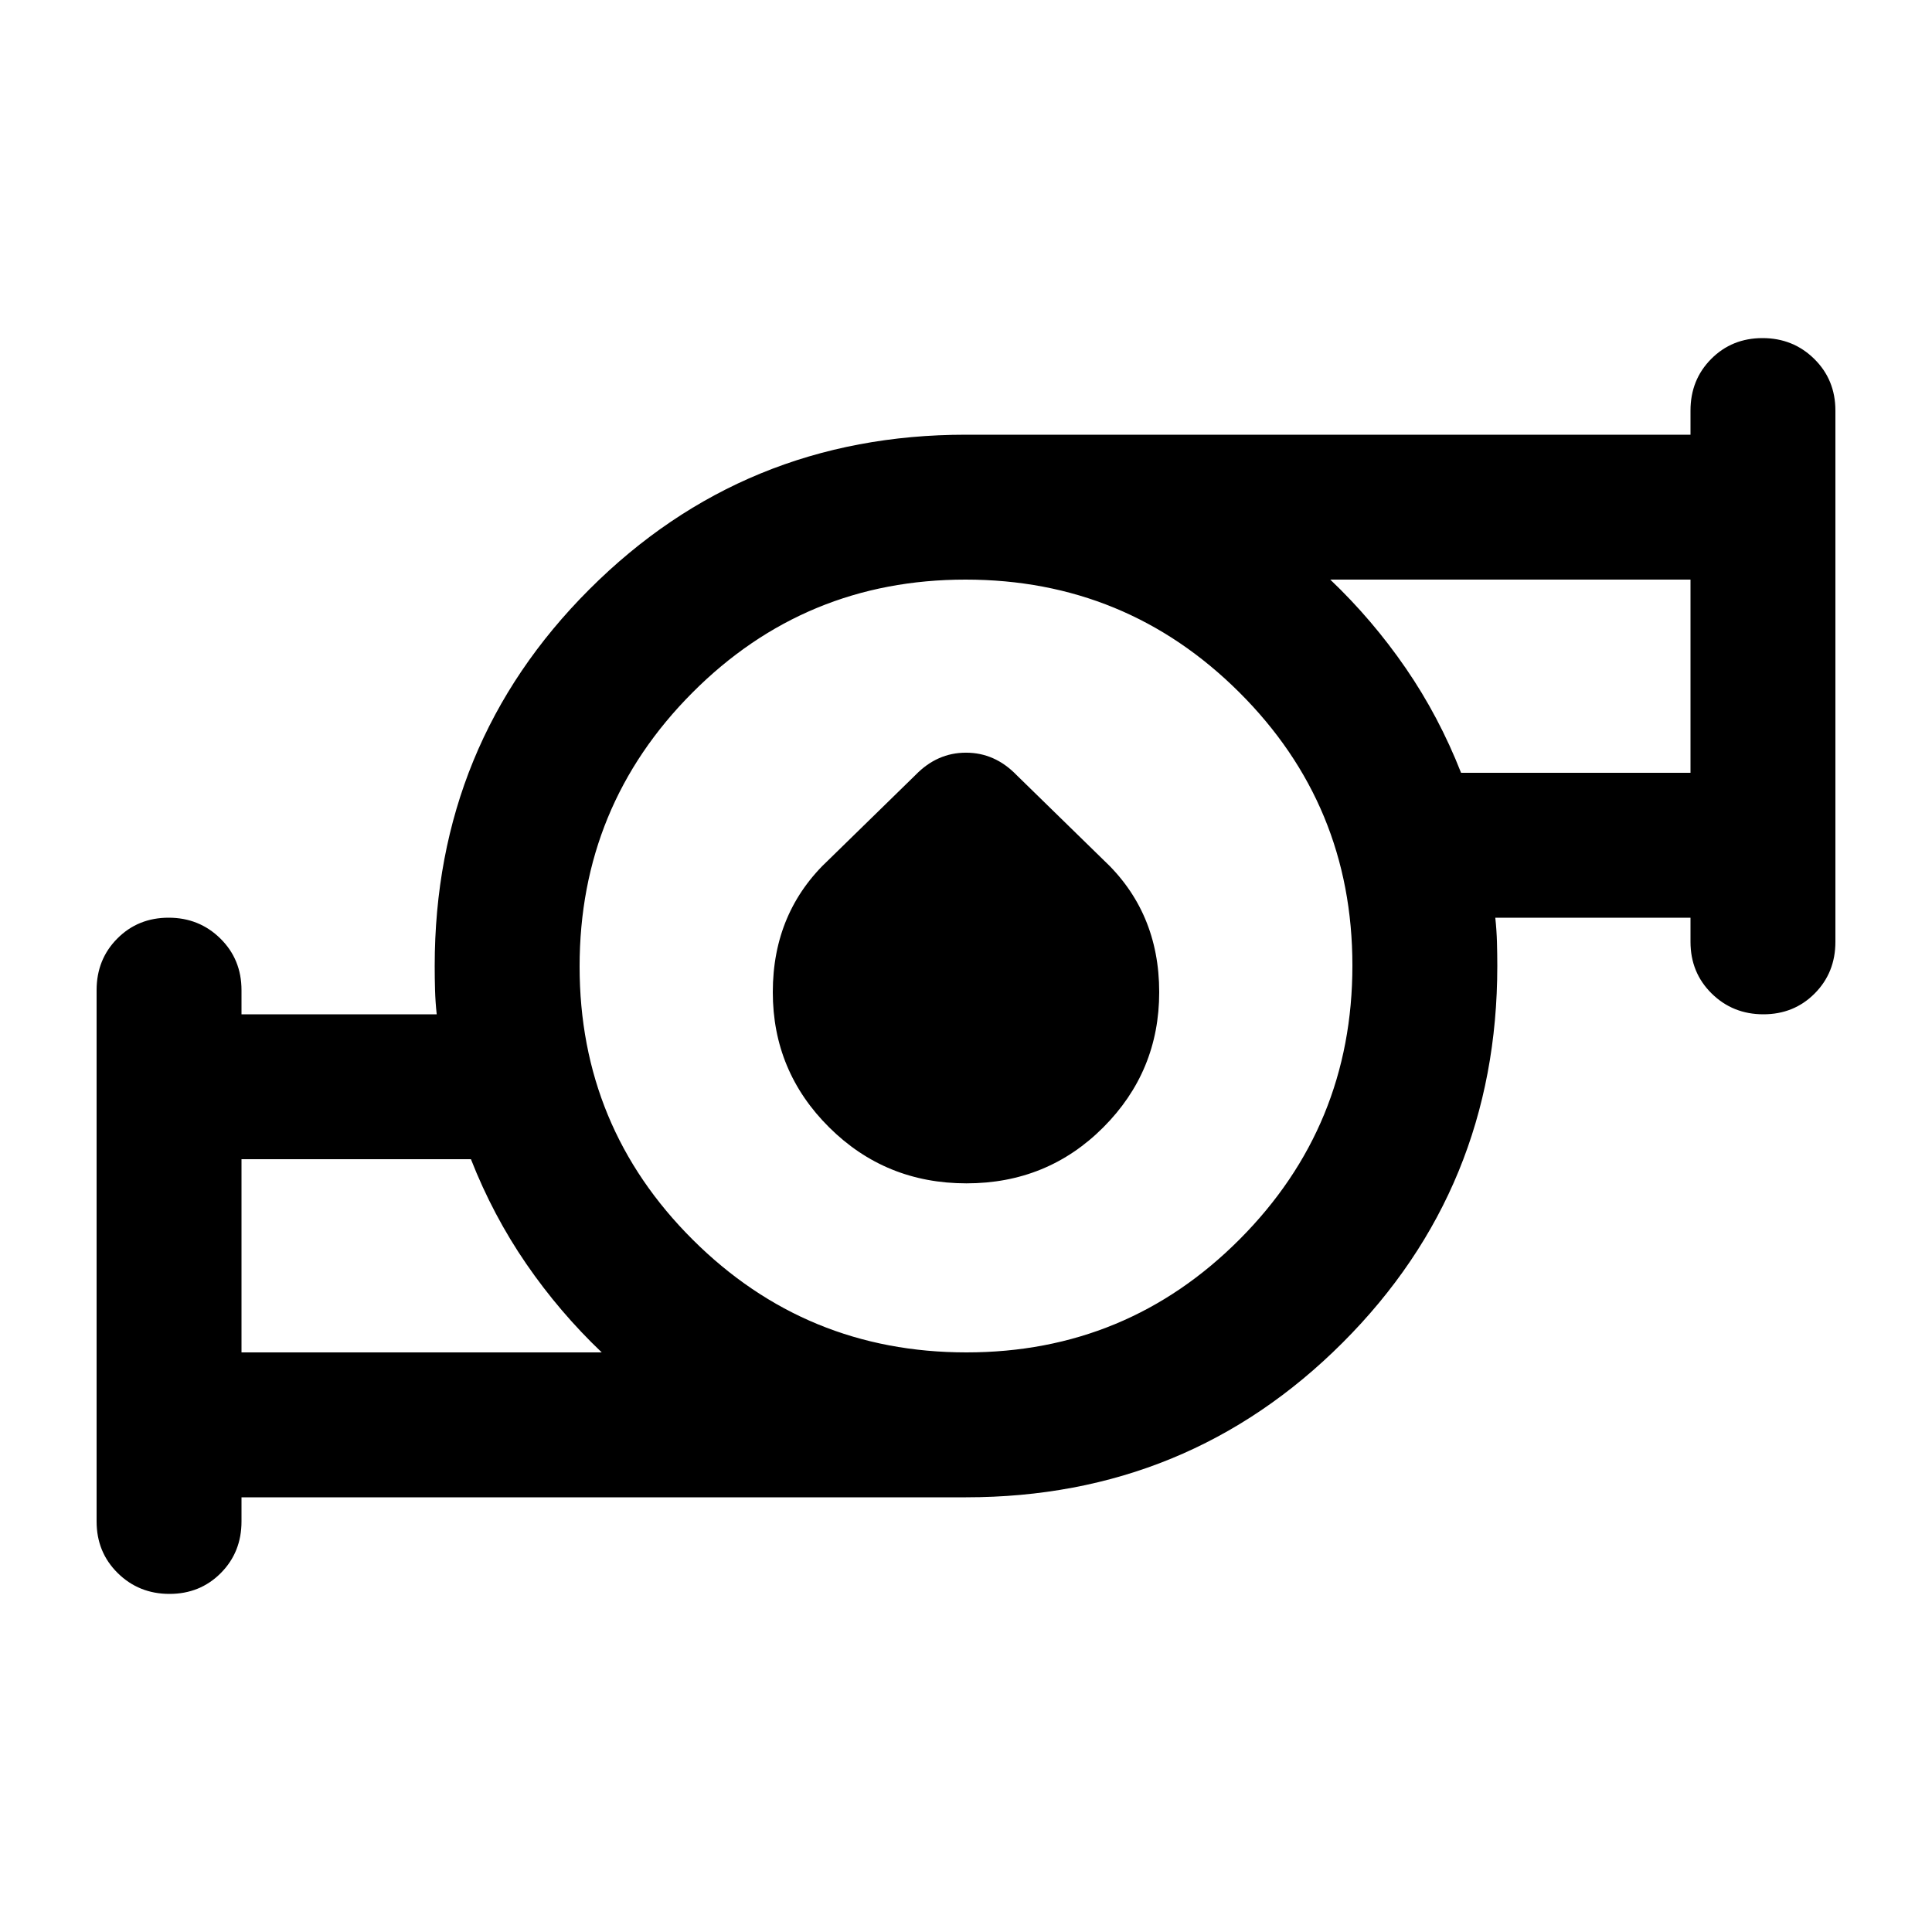 <svg xmlns="http://www.w3.org/2000/svg" height="20" viewBox="0 -960 960 960" width="20"><path d="M120-288h179q-21-20-37.5-44T234-384H120v96Zm360.226 0Q560-288 616-344.226t56-136Q672-560 615.774-616t-136-56Q400-672 344-615.774t-56 136Q288-400 344.226-344t136 56ZM726-576h114v-96H661q21 20 37.5 44t27.5 52ZM120-216v12q0 15.3-10.289 25.65Q99.421-168 84.211-168 69-168 58.5-178.35 48-188.7 48-204v-264q0-15.3 10.29-25.65Q68.578-504 83.79-504q15.21 0 25.71 10.35T120-468v12h97q-.667-6.207-.833-12.103Q216-474 216-480q0-110.314 76.843-187.157Q369.686-744 480-744h360v-12q0-15.3 10.289-25.65 10.29-10.35 25.5-10.35Q891-792 901.5-781.65 912-771.3 912-756v264q0 15.3-10.289 25.65-10.29 10.35-25.5 10.35Q861-456 850.5-466.35 840-476.7 840-492v-12h-97q.667 6.207.833 12.103Q744-486 744-480q0 110.314-76.843 187.157Q590.314-216 480-216H120Zm360.225-156Q440-372 412-399.828 384-427.657 384-467q0-20 7-36.5t21-29.5l43-42q10.714-11 25-11t25 11l43 42q14 13 21 29.5t7 36.5q0 39.343-27.775 67.172-27.774 27.828-68 27.828ZM120-288v-96 96Zm720-288v-96 96Zm-360 96Z"/></svg>